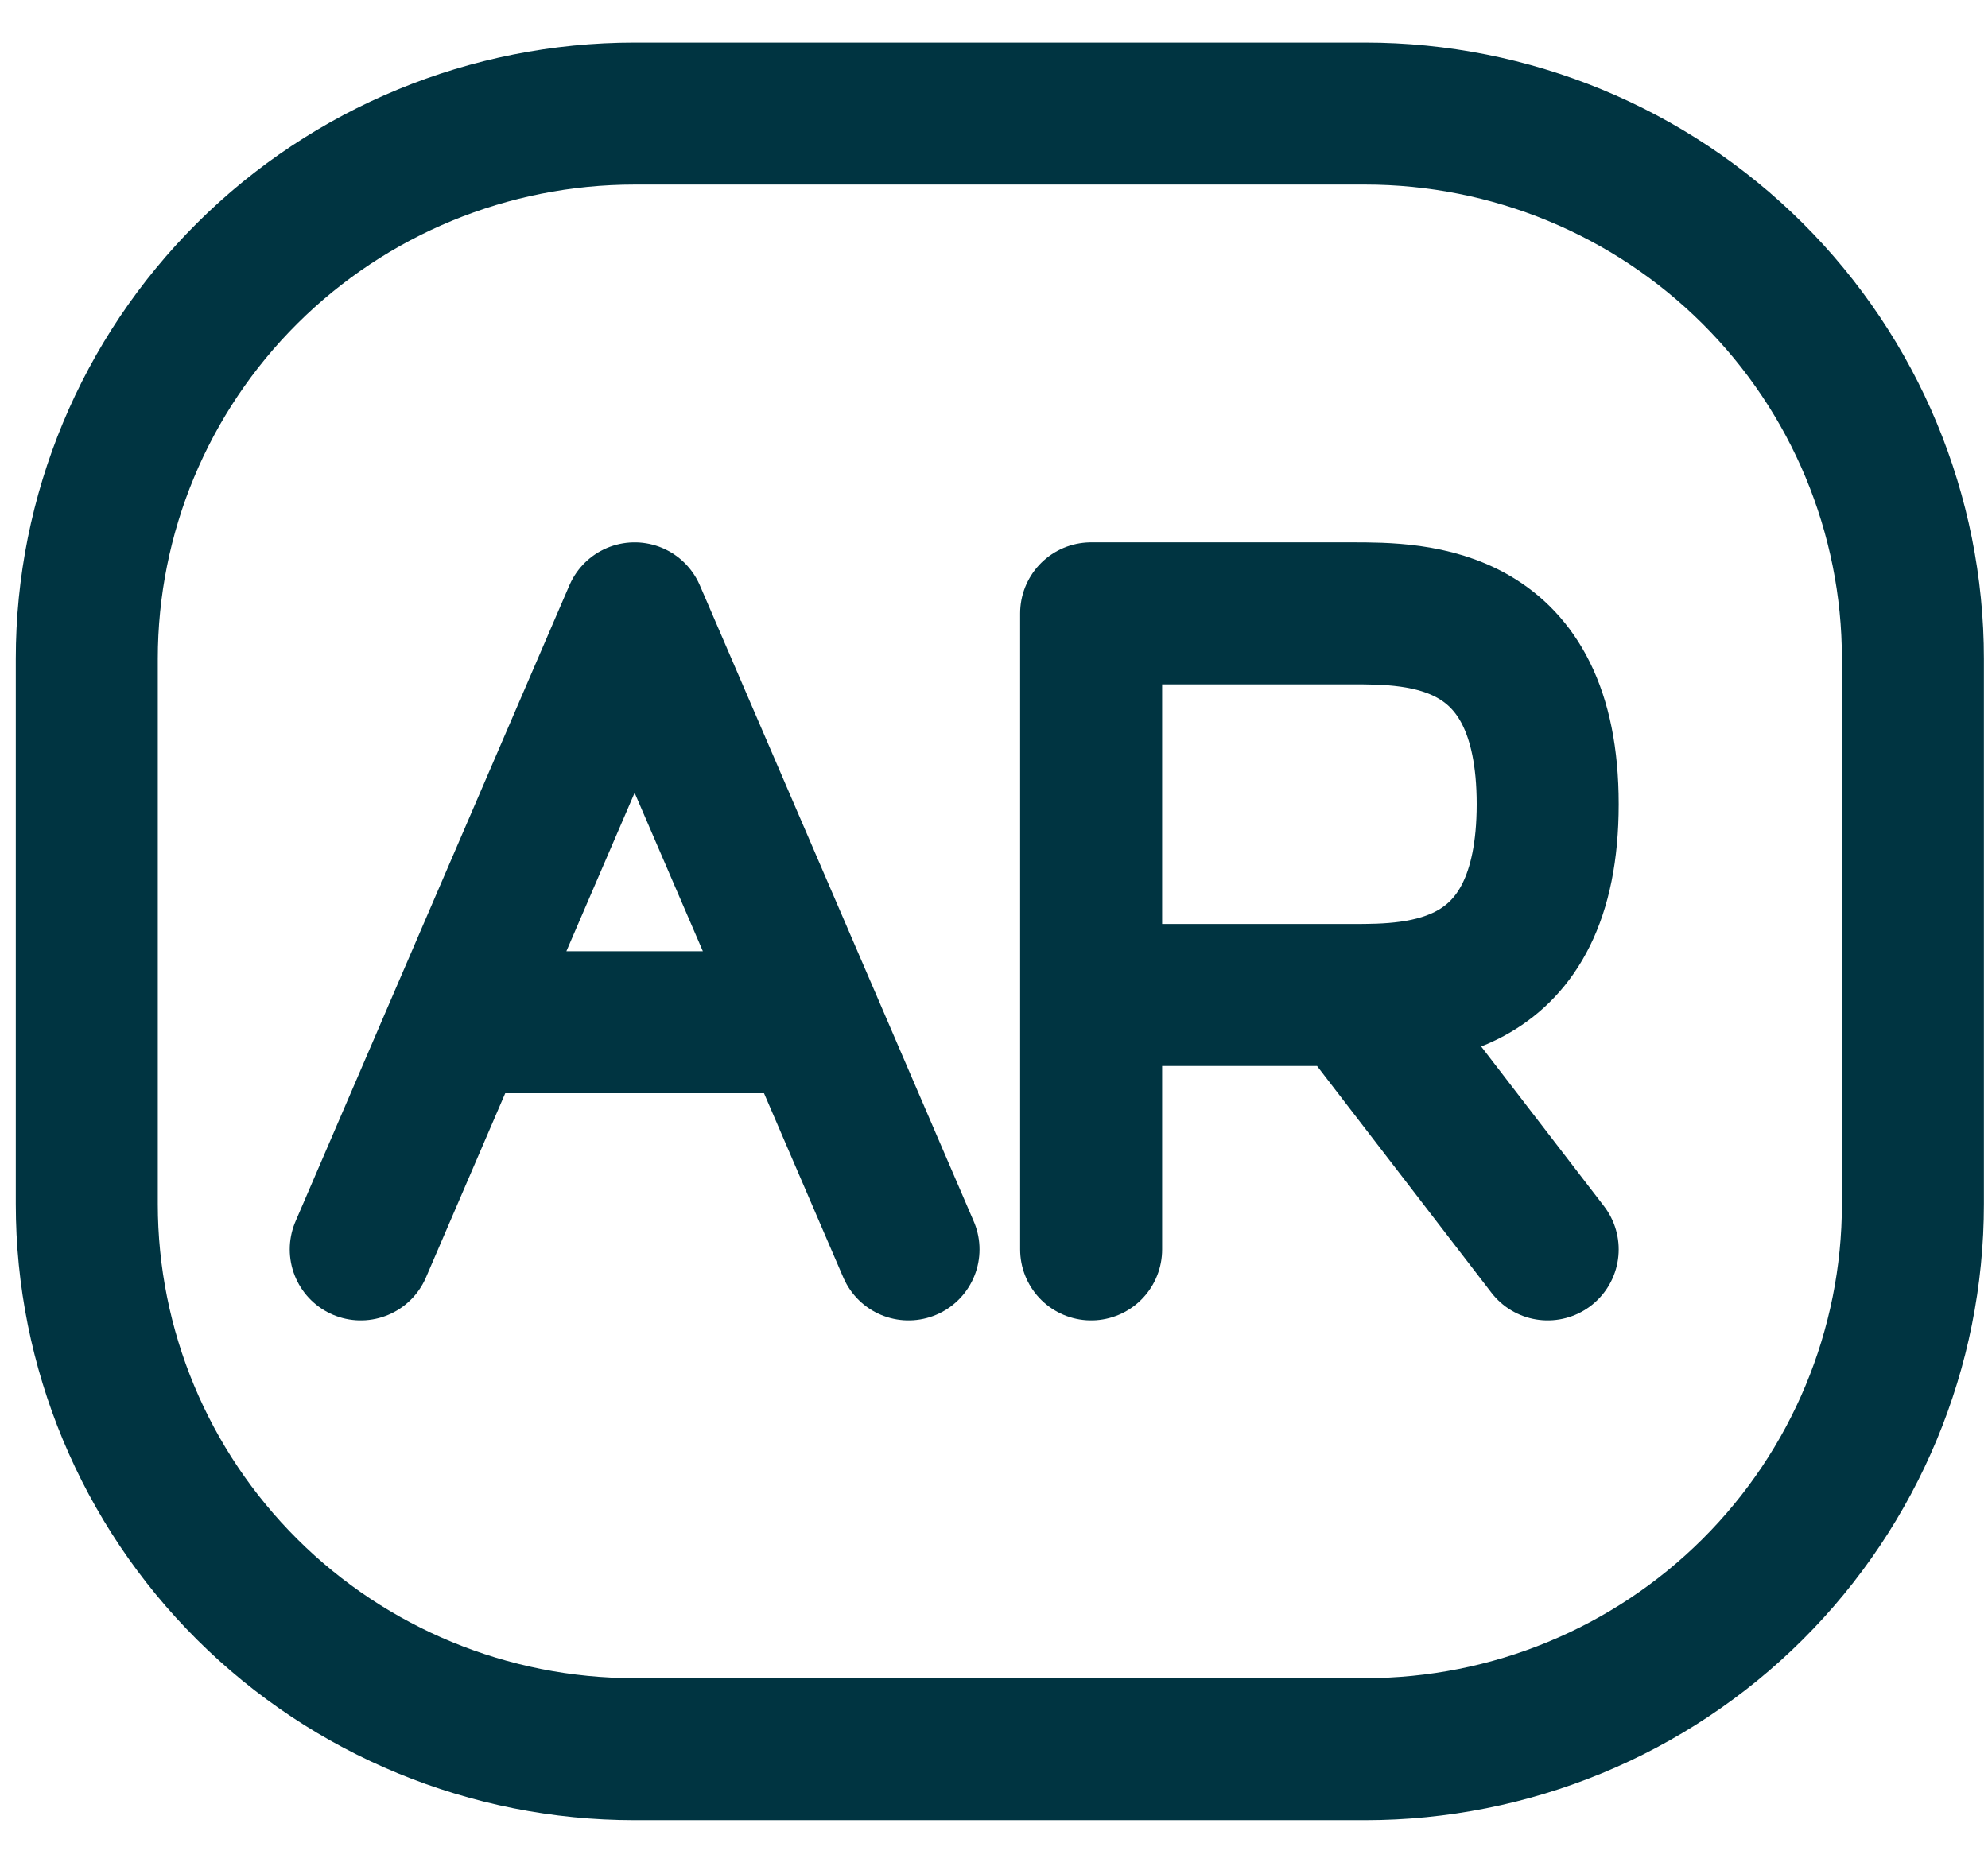 <svg width="35" height="33" viewBox="0 0 35 33" fill="none" xmlns="http://www.w3.org/2000/svg">
<path d="M1.528 21.2V11.6C1.528 9.054 2.544 6.612 4.353 4.812C6.162 3.011 8.615 2 11.173 2H24.033C26.591 2 29.044 3.011 30.853 4.812C32.661 6.612 33.678 9.054 33.678 11.6V21.2C33.678 23.746 32.661 26.188 30.853 27.988C29.044 29.789 26.591 30.8 24.033 30.8H11.173C8.615 30.8 6.162 29.789 4.353 27.988C2.544 26.188 1.528 23.746 1.528 21.2Z" stroke="#003441" stroke-width="2.5"/>
<path d="M19.21 22V17.52M19.21 17.52V10.8H23.803C24.951 10.8 27.248 10.8 27.248 14.16C27.248 17.52 24.951 17.52 23.803 17.52M19.21 17.52H23.803M23.803 17.52L27.248 22M15.995 22L14.274 18L11.173 10.8L8.072 18M6.351 22L8.072 18M8.072 18H14.275" stroke="#003441" stroke-width="2.5" stroke-linecap="round" stroke-linejoin="round"/>
</svg>
